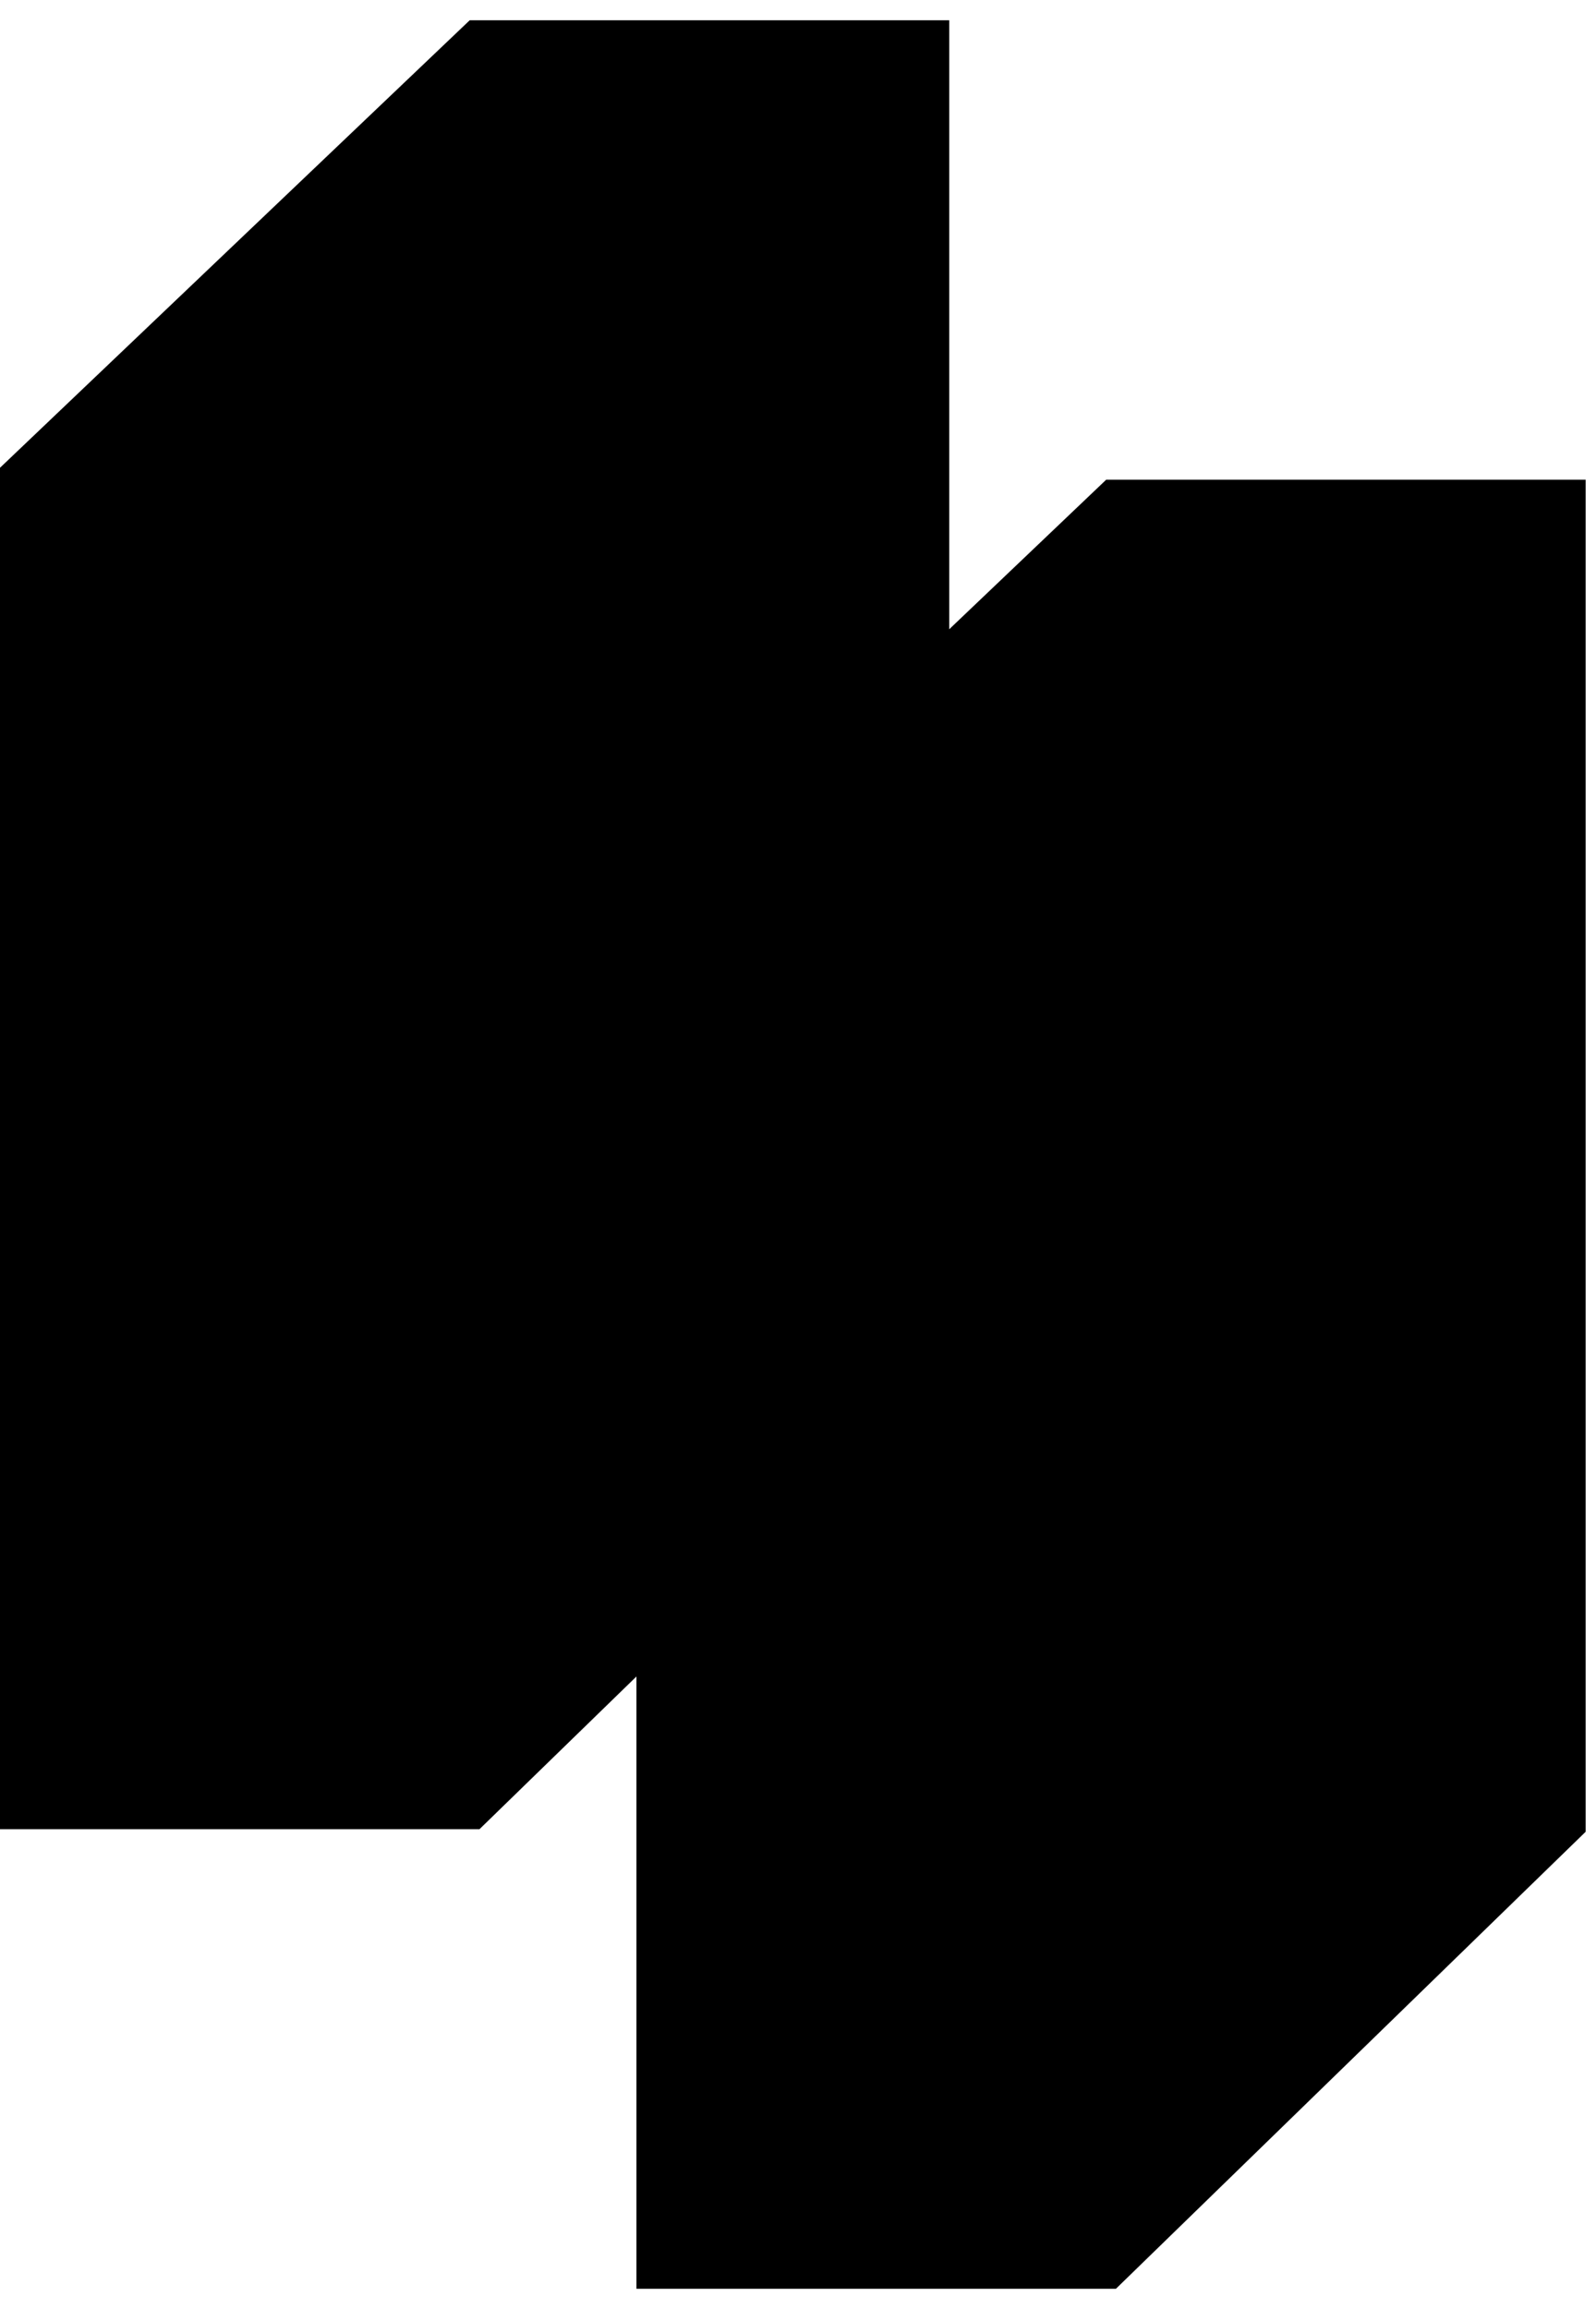<svg width="56" height="81" viewBox="0 0 57 81" xmlns="http://www.w3.org/2000/svg">
<path d="M39.506 16.406L22.73 32.385V81H39.854L56.63 64.682V16.406H39.506Z" />
<path d="M16.776 0L0 15.979V64.59H17.124L33.901 48.272V0H16.776Z" />
</svg>
